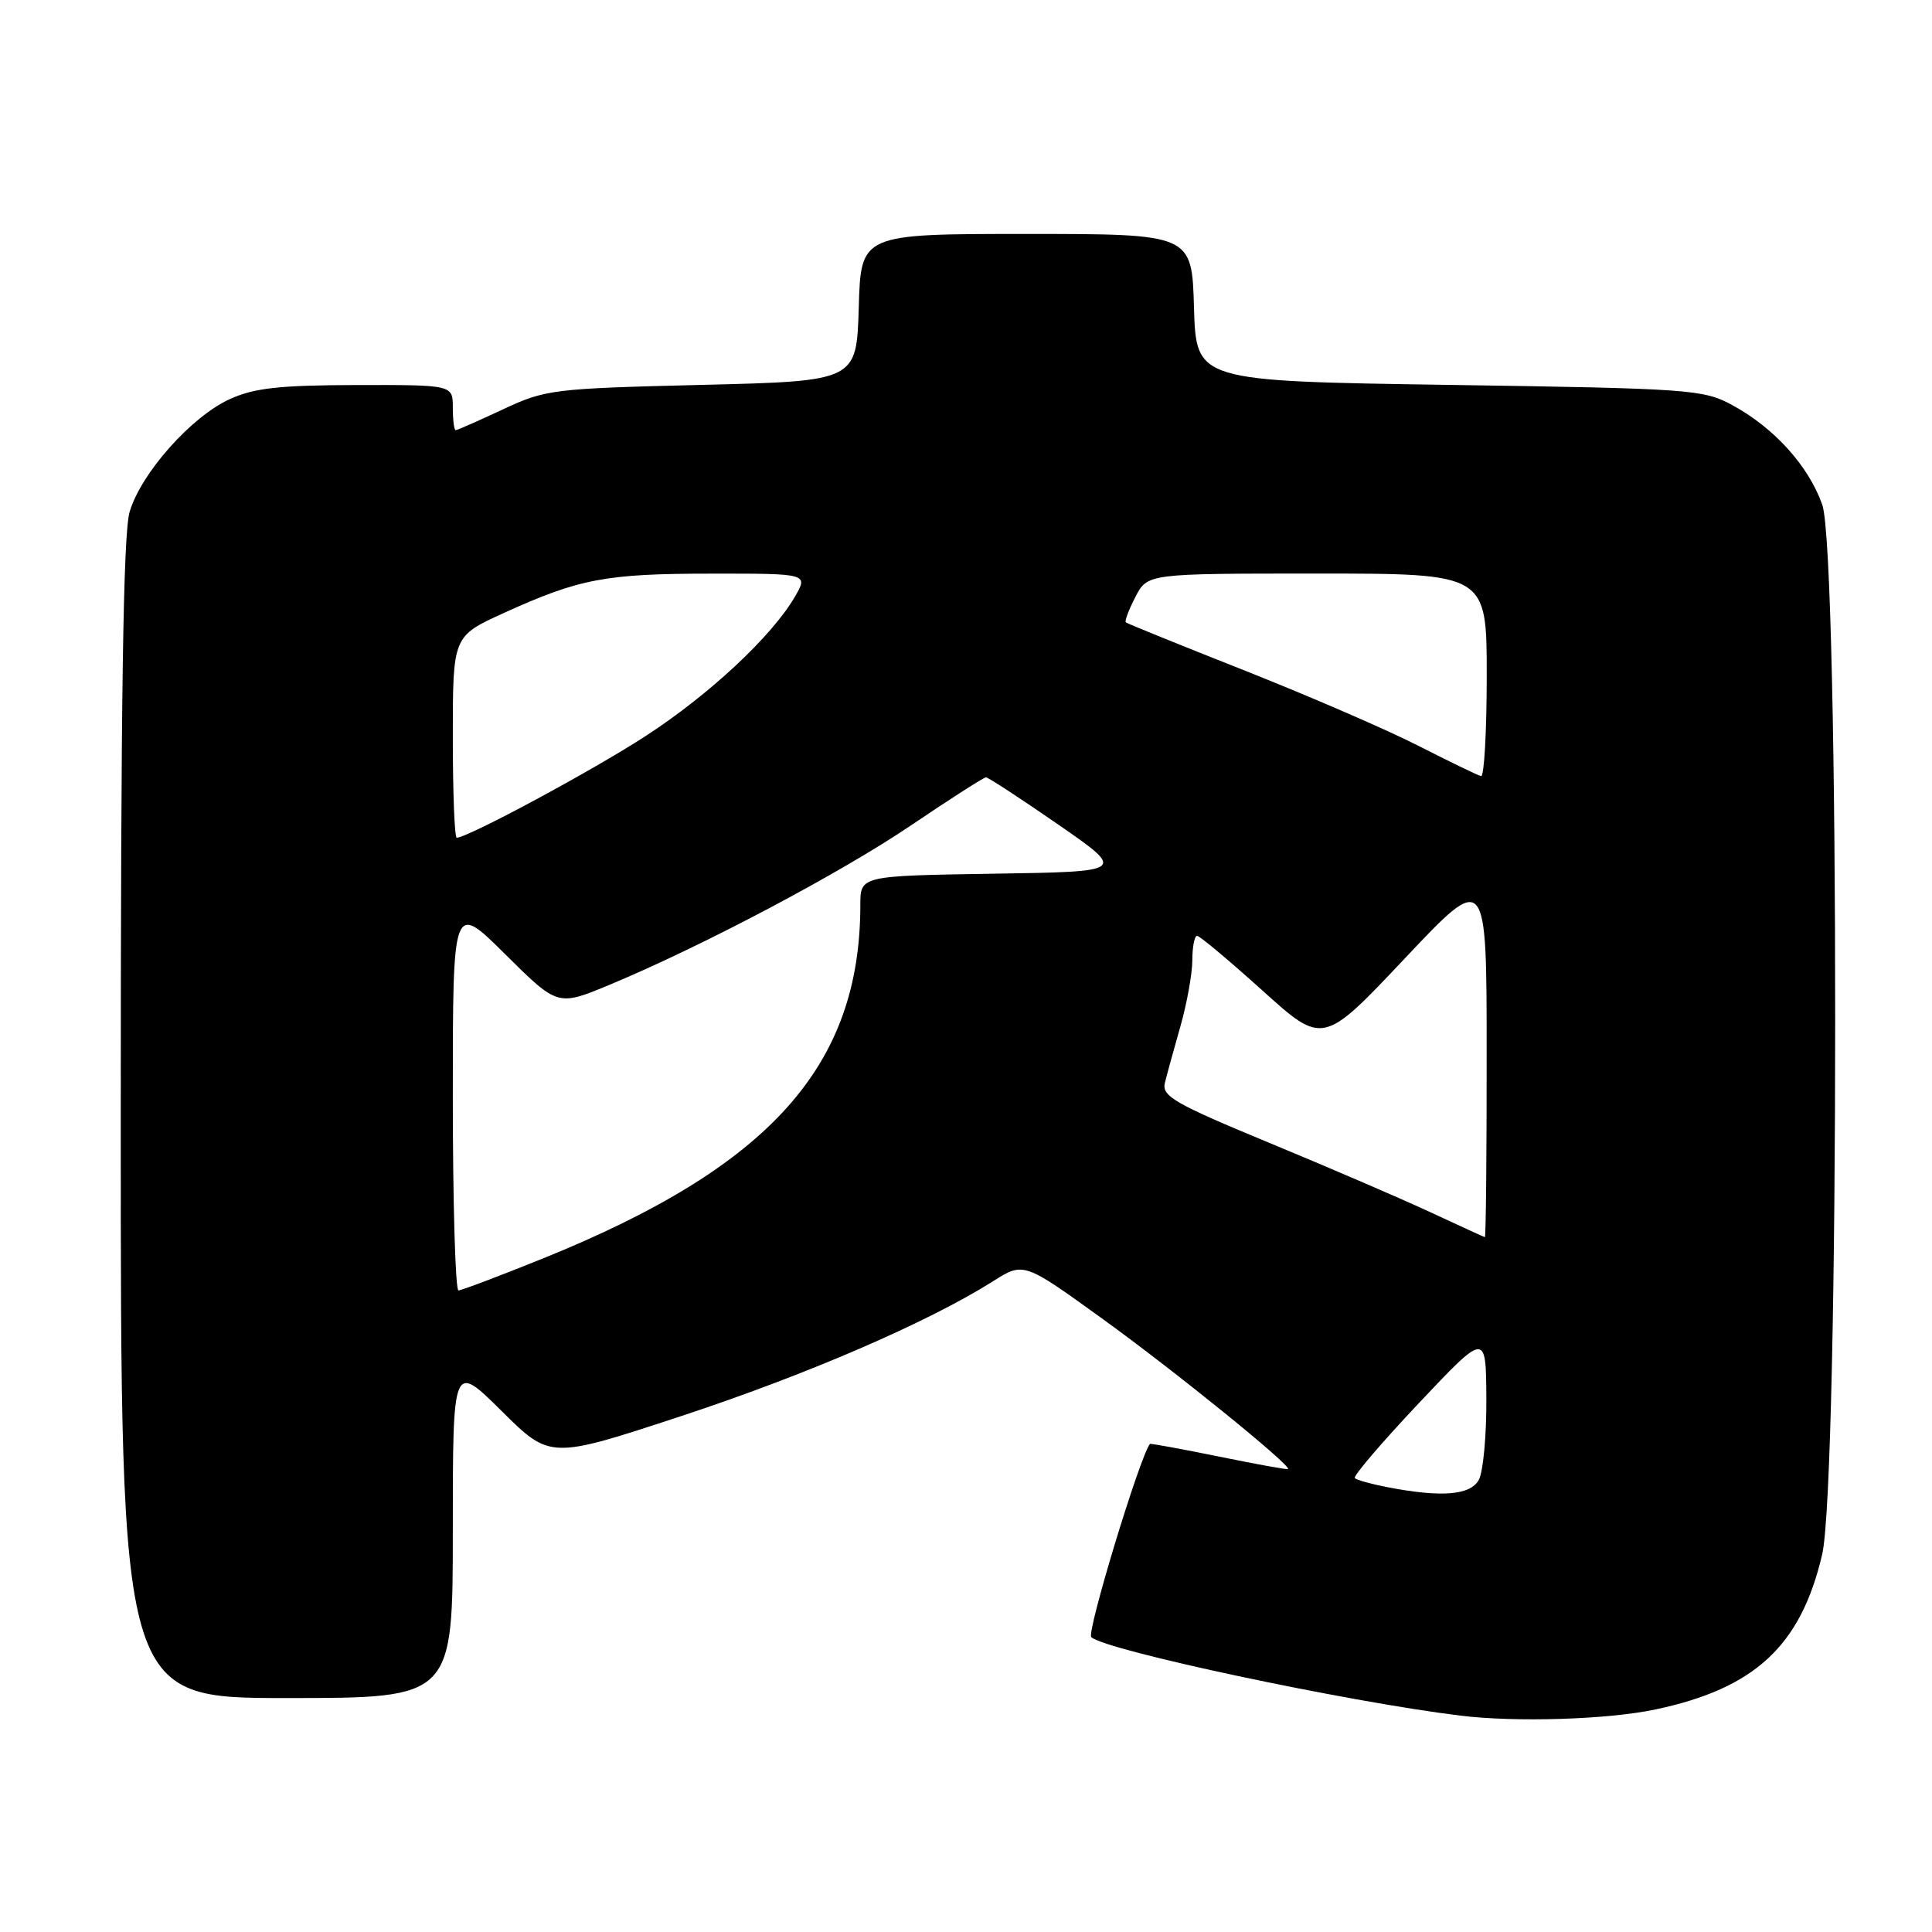 <?xml version="1.0" encoding="UTF-8" standalone="no"?>
<!DOCTYPE svg PUBLIC "-//W3C//DTD SVG 1.1//EN" "http://www.w3.org/Graphics/SVG/1.1/DTD/svg11.dtd" >
<svg xmlns="http://www.w3.org/2000/svg" xmlns:xlink="http://www.w3.org/1999/xlink" version="1.1" viewBox="0 0 256 256">
 <g >
 <path fill="currentColor"
d=" M 219.36 226.51 C 232.54 223.72 238.61 218.08 241.44 206.00 C 243.74 196.23 243.75 73.38 241.46 66.88 C 239.64 61.72 235.07 56.67 229.50 53.66 C 225.69 51.60 223.93 51.48 192.00 51.00 C 158.50 50.50 158.50 50.50 158.21 40.75 C 157.93 31.00 157.93 31.00 136.00 31.00 C 114.07 31.00 114.07 31.00 113.79 40.75 C 113.50 50.50 113.50 50.50 93.00 51.00 C 73.24 51.48 72.29 51.60 66.63 54.25 C 63.40 55.76 60.59 57.00 60.38 57.00 C 60.17 57.00 60.00 55.65 60.00 54.00 C 60.00 51.00 60.00 51.00 47.25 51.02 C 37.05 51.04 33.69 51.41 30.46 52.88 C 25.37 55.19 18.71 62.67 17.18 67.81 C 16.32 70.67 16.00 92.52 16.00 148.37 C 16.00 225.00 16.00 225.00 38.00 225.00 C 60.00 225.00 60.00 225.00 60.00 202.78 C 60.00 180.56 60.00 180.56 66.45 186.95 C 72.90 193.35 72.90 193.35 90.20 187.66 C 106.82 182.19 122.98 175.21 131.57 169.78 C 135.64 167.20 135.64 167.20 146.22 174.85 C 155.69 181.69 171.13 194.20 170.67 194.66 C 170.57 194.76 166.45 194.01 161.50 193.00 C 156.55 191.99 152.44 191.24 152.37 191.33 C 151.01 193.07 143.95 216.33 144.60 216.93 C 146.50 218.69 178.43 225.48 193.50 227.33 C 200.84 228.23 213.06 227.85 219.36 226.51 Z  M 183.74 197.04 C 181.67 196.64 179.77 196.11 179.52 195.86 C 179.27 195.60 183.08 191.15 187.98 185.95 C 196.90 176.50 196.90 176.50 196.95 185.32 C 196.98 190.16 196.53 195.00 195.96 196.07 C 194.85 198.14 191.00 198.45 183.74 197.04 Z  M 60.00 145.28 C 60.00 119.55 60.00 119.55 66.95 126.45 C 73.90 133.34 73.90 133.34 80.70 130.52 C 93.07 125.37 111.36 115.70 120.81 109.30 C 125.93 105.84 130.36 103.00 130.65 103.00 C 130.93 103.00 135.24 105.81 140.21 109.25 C 149.24 115.50 149.24 115.50 131.62 115.77 C 114.00 116.05 114.00 116.05 114.00 119.89 C 114.00 141.25 102.06 154.57 72.00 166.73 C 66.22 169.06 61.16 170.98 60.75 170.99 C 60.34 170.99 60.00 159.42 60.00 145.28 Z  M 189.50 160.61 C 185.65 158.82 176.06 154.69 168.18 151.43 C 155.67 146.25 153.92 145.25 154.35 143.50 C 154.62 142.40 155.54 139.03 156.41 136.00 C 157.27 132.97 157.98 129.04 157.99 127.25 C 157.99 125.46 158.28 124.00 158.62 124.00 C 158.96 124.00 162.85 127.26 167.27 131.24 C 175.30 138.49 175.30 138.49 186.15 126.99 C 196.99 115.50 196.99 115.50 196.99 139.75 C 197.00 153.09 196.89 163.97 196.75 163.93 C 196.61 163.90 193.35 162.40 189.50 160.61 Z  M 60.00 97.65 C 60.00 84.30 60.00 84.30 66.75 81.23 C 76.77 76.67 80.24 76.01 94.31 76.01 C 107.11 76.00 107.11 76.00 105.31 79.10 C 102.25 84.34 93.96 92.07 85.53 97.54 C 78.50 102.11 61.98 111.00 60.52 111.00 C 60.23 111.00 60.00 104.99 60.00 97.65 Z  M 188.00 98.85 C 183.88 96.74 173.53 92.26 165.00 88.88 C 156.47 85.51 149.35 82.62 149.18 82.47 C 149.00 82.31 149.57 80.79 150.45 79.09 C 152.05 76.00 152.05 76.00 174.53 76.00 C 197.00 76.00 197.00 76.00 197.00 89.50 C 197.00 96.92 196.66 102.93 196.25 102.84 C 195.84 102.75 192.12 100.95 188.00 98.85 Z "/>
</g>
</svg>